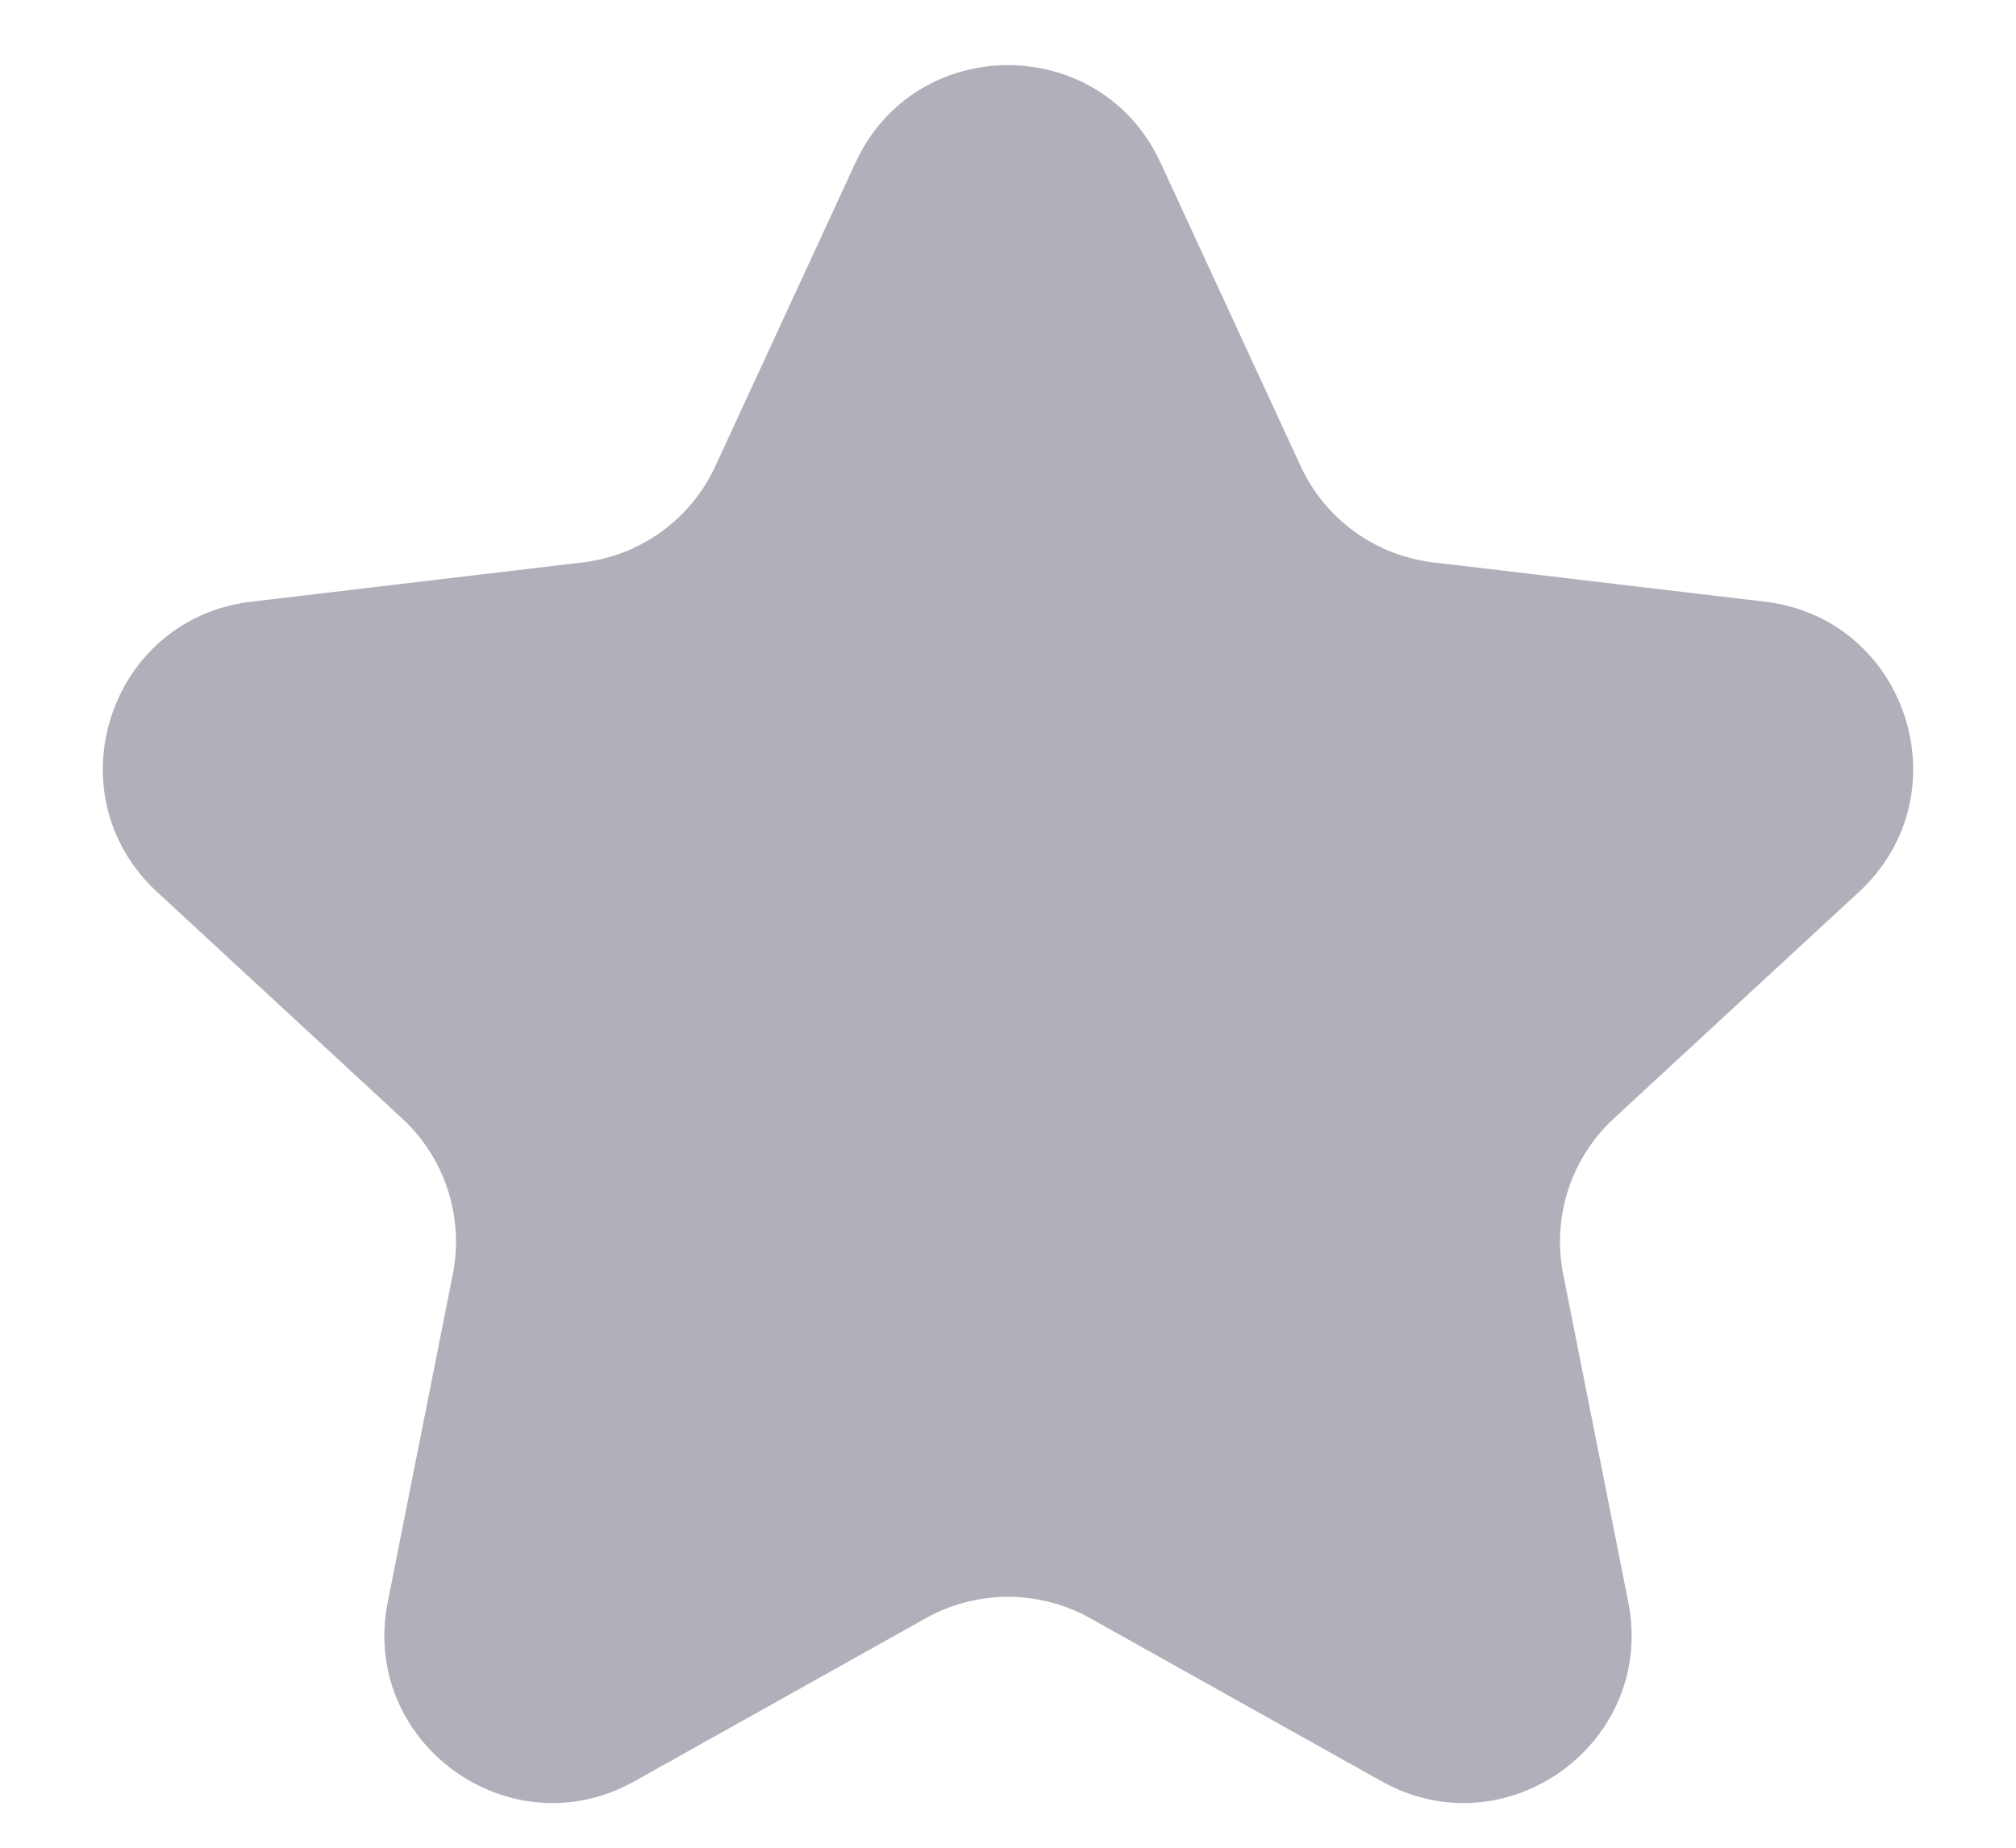 <svg width="12" height="11" viewBox="0 0 12 11" fill="none" xmlns="http://www.w3.org/2000/svg">
<path d="M5.092 0.969C5.449 0.194 6.551 0.194 6.908 0.969L7.741 2.773C7.886 3.089 8.185 3.307 8.531 3.348L10.505 3.582C11.352 3.682 11.692 4.729 11.066 5.309L9.607 6.658C9.351 6.894 9.237 7.246 9.305 7.587L9.692 9.537C9.858 10.374 8.967 11.021 8.223 10.604L6.488 9.633C6.185 9.464 5.815 9.464 5.512 9.633L3.777 10.604C3.033 11.021 2.142 10.374 2.308 9.537L2.695 7.587C2.763 7.246 2.649 6.894 2.393 6.658L0.934 5.309C0.308 4.729 0.648 3.682 1.496 3.582L3.469 3.348C3.815 3.307 4.114 3.089 4.259 2.773L5.092 0.969Z" fill="#B0B0BA"/>
</svg>
